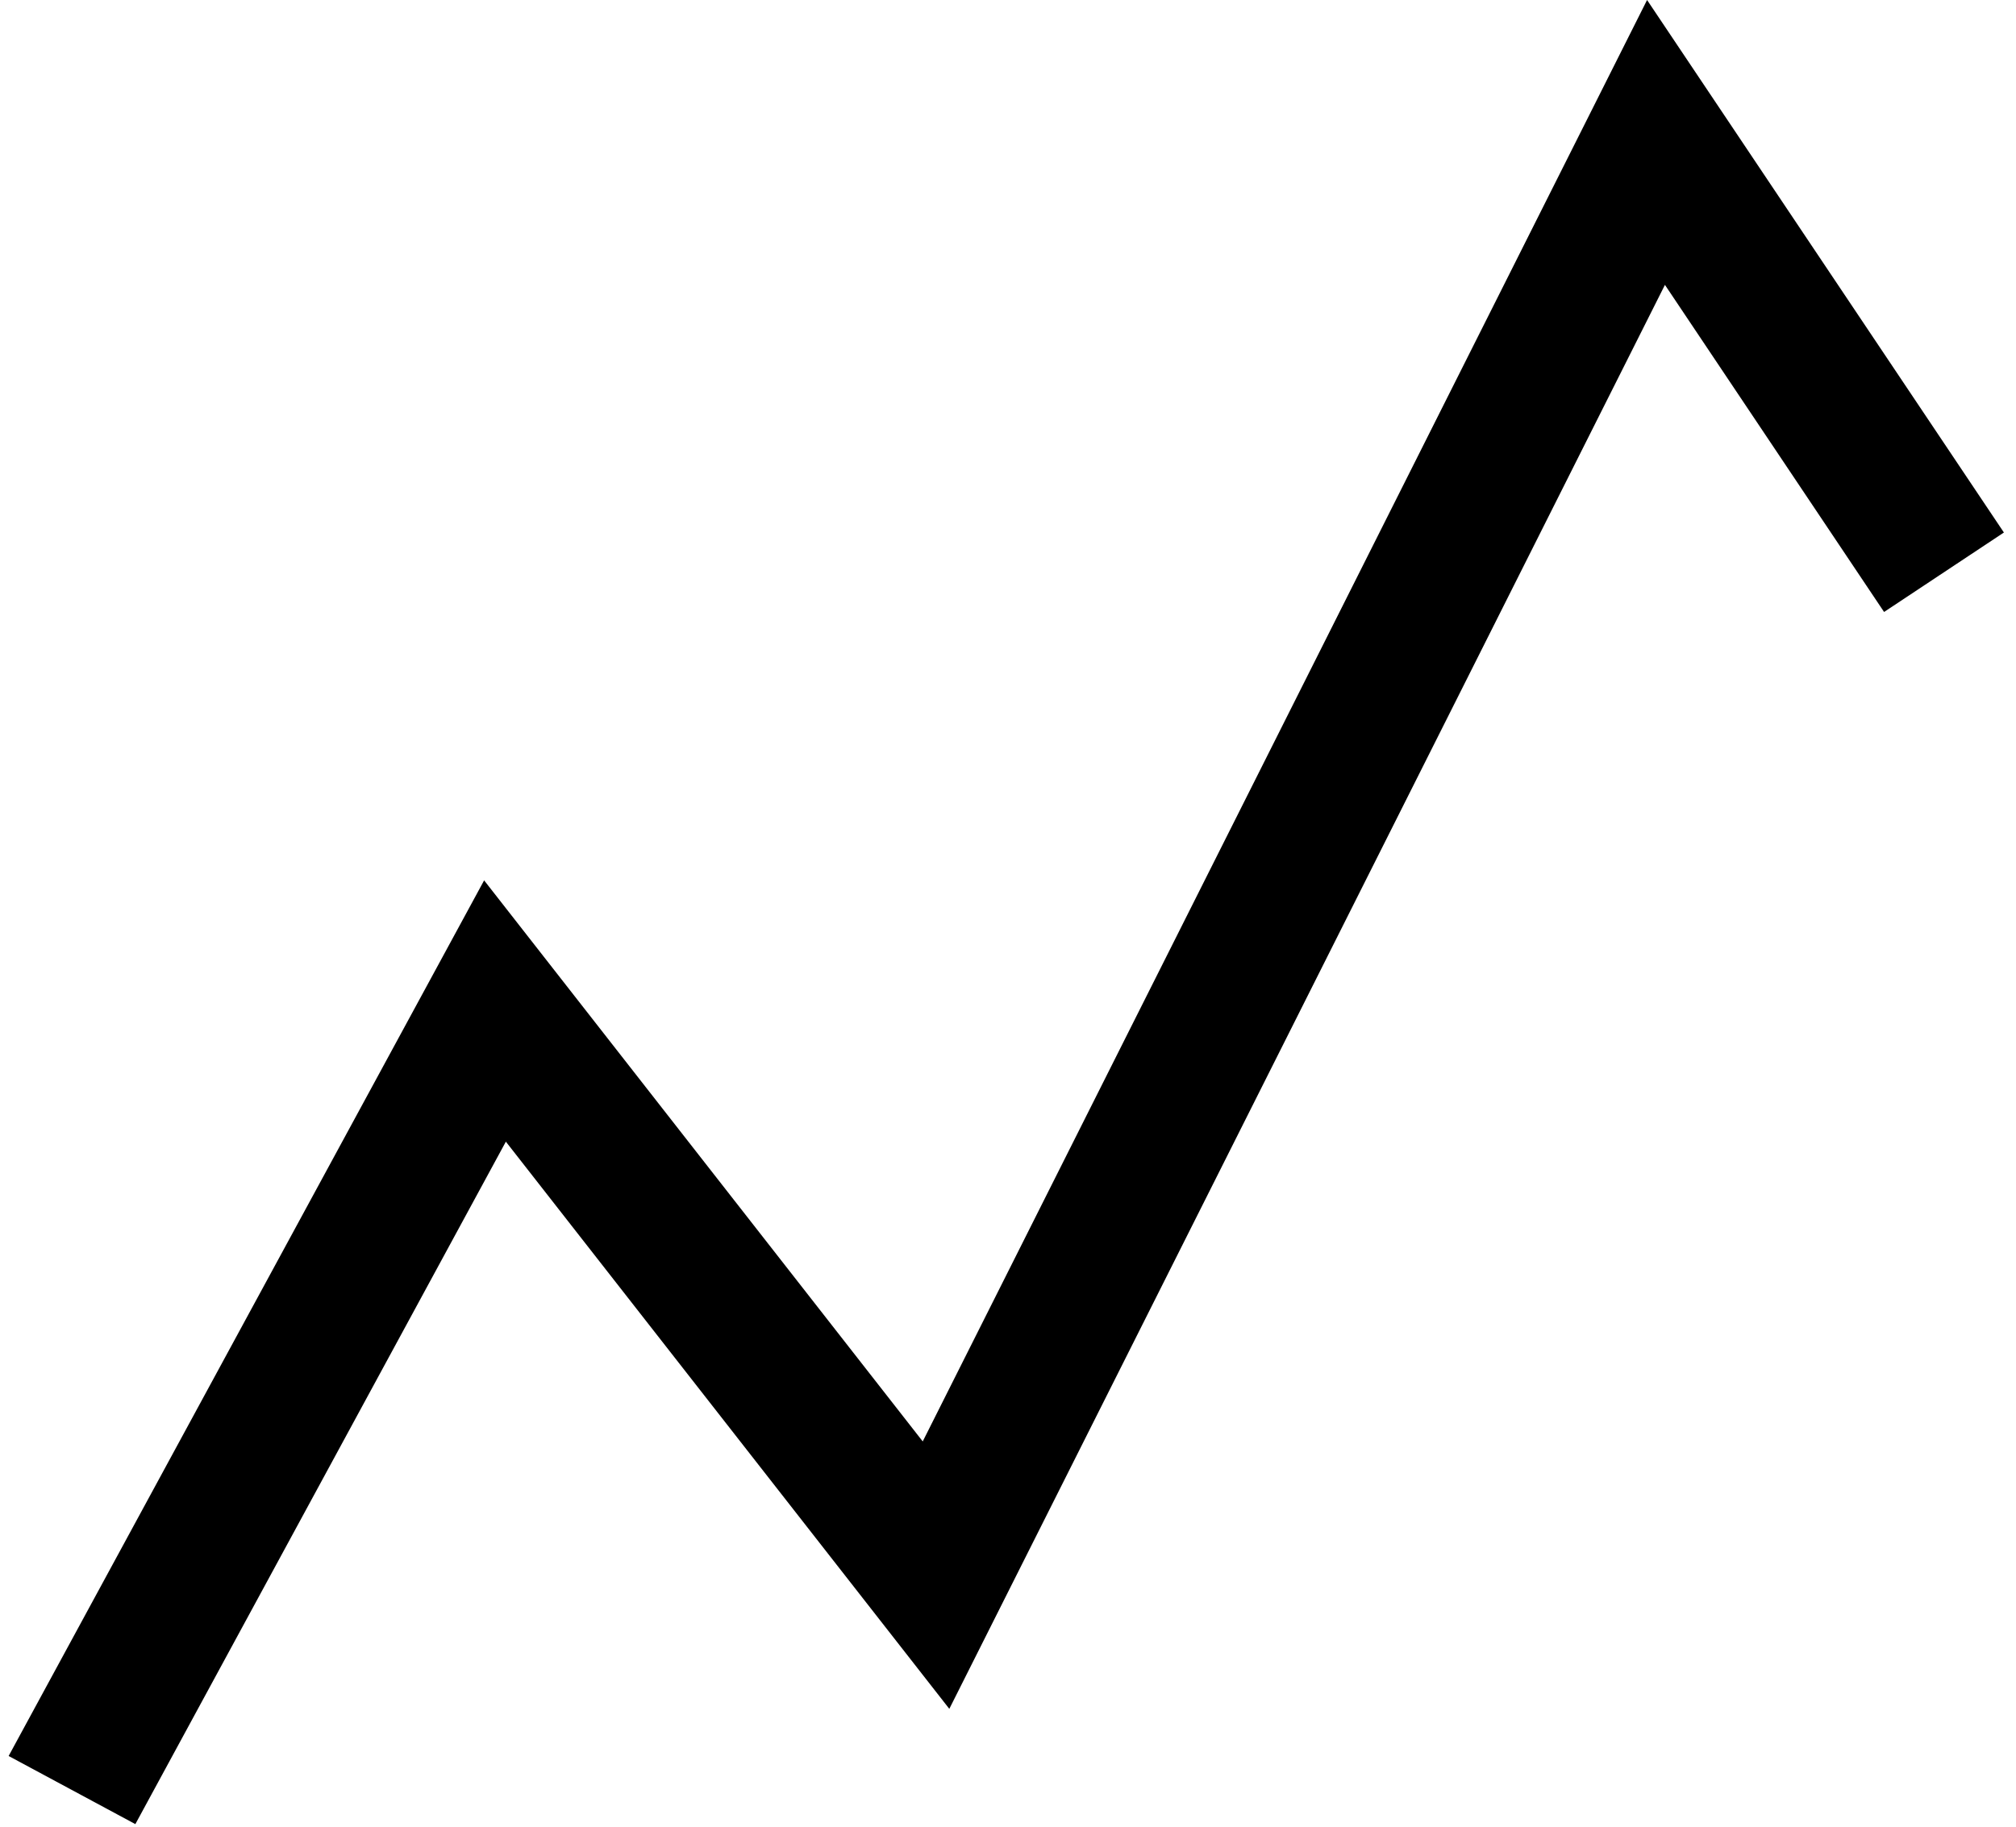 <?xml version="1.0" encoding="UTF-8" standalone="no"?>
<svg width="64px" height="58px" viewBox="0 0 64 58" version="1.1" xmlns="http://www.w3.org/2000/svg" xmlns:xlink="http://www.w3.org/1999/xlink">
    <!-- Generator: Sketch 3.6.1 (26313) - http://www.bohemiancoding.com/sketch -->
    <title>chart</title>
    <desc>Created with Sketch.</desc>
    <defs></defs>
    <g id="Page-1" stroke="none" stroke-width="1"  fill-rule="evenodd">
        <path d="M4.297,57.918 L0.274,55.755 L15.369,27.953 L29.293,45.767 L52.288,-0 L63.616,16.908 L59.812,19.431 L52.855,9.045 L30.137,54.258 L16.059,36.249 L4.297,57.918 Z" id="chart" ></path>
    </g>
</svg>